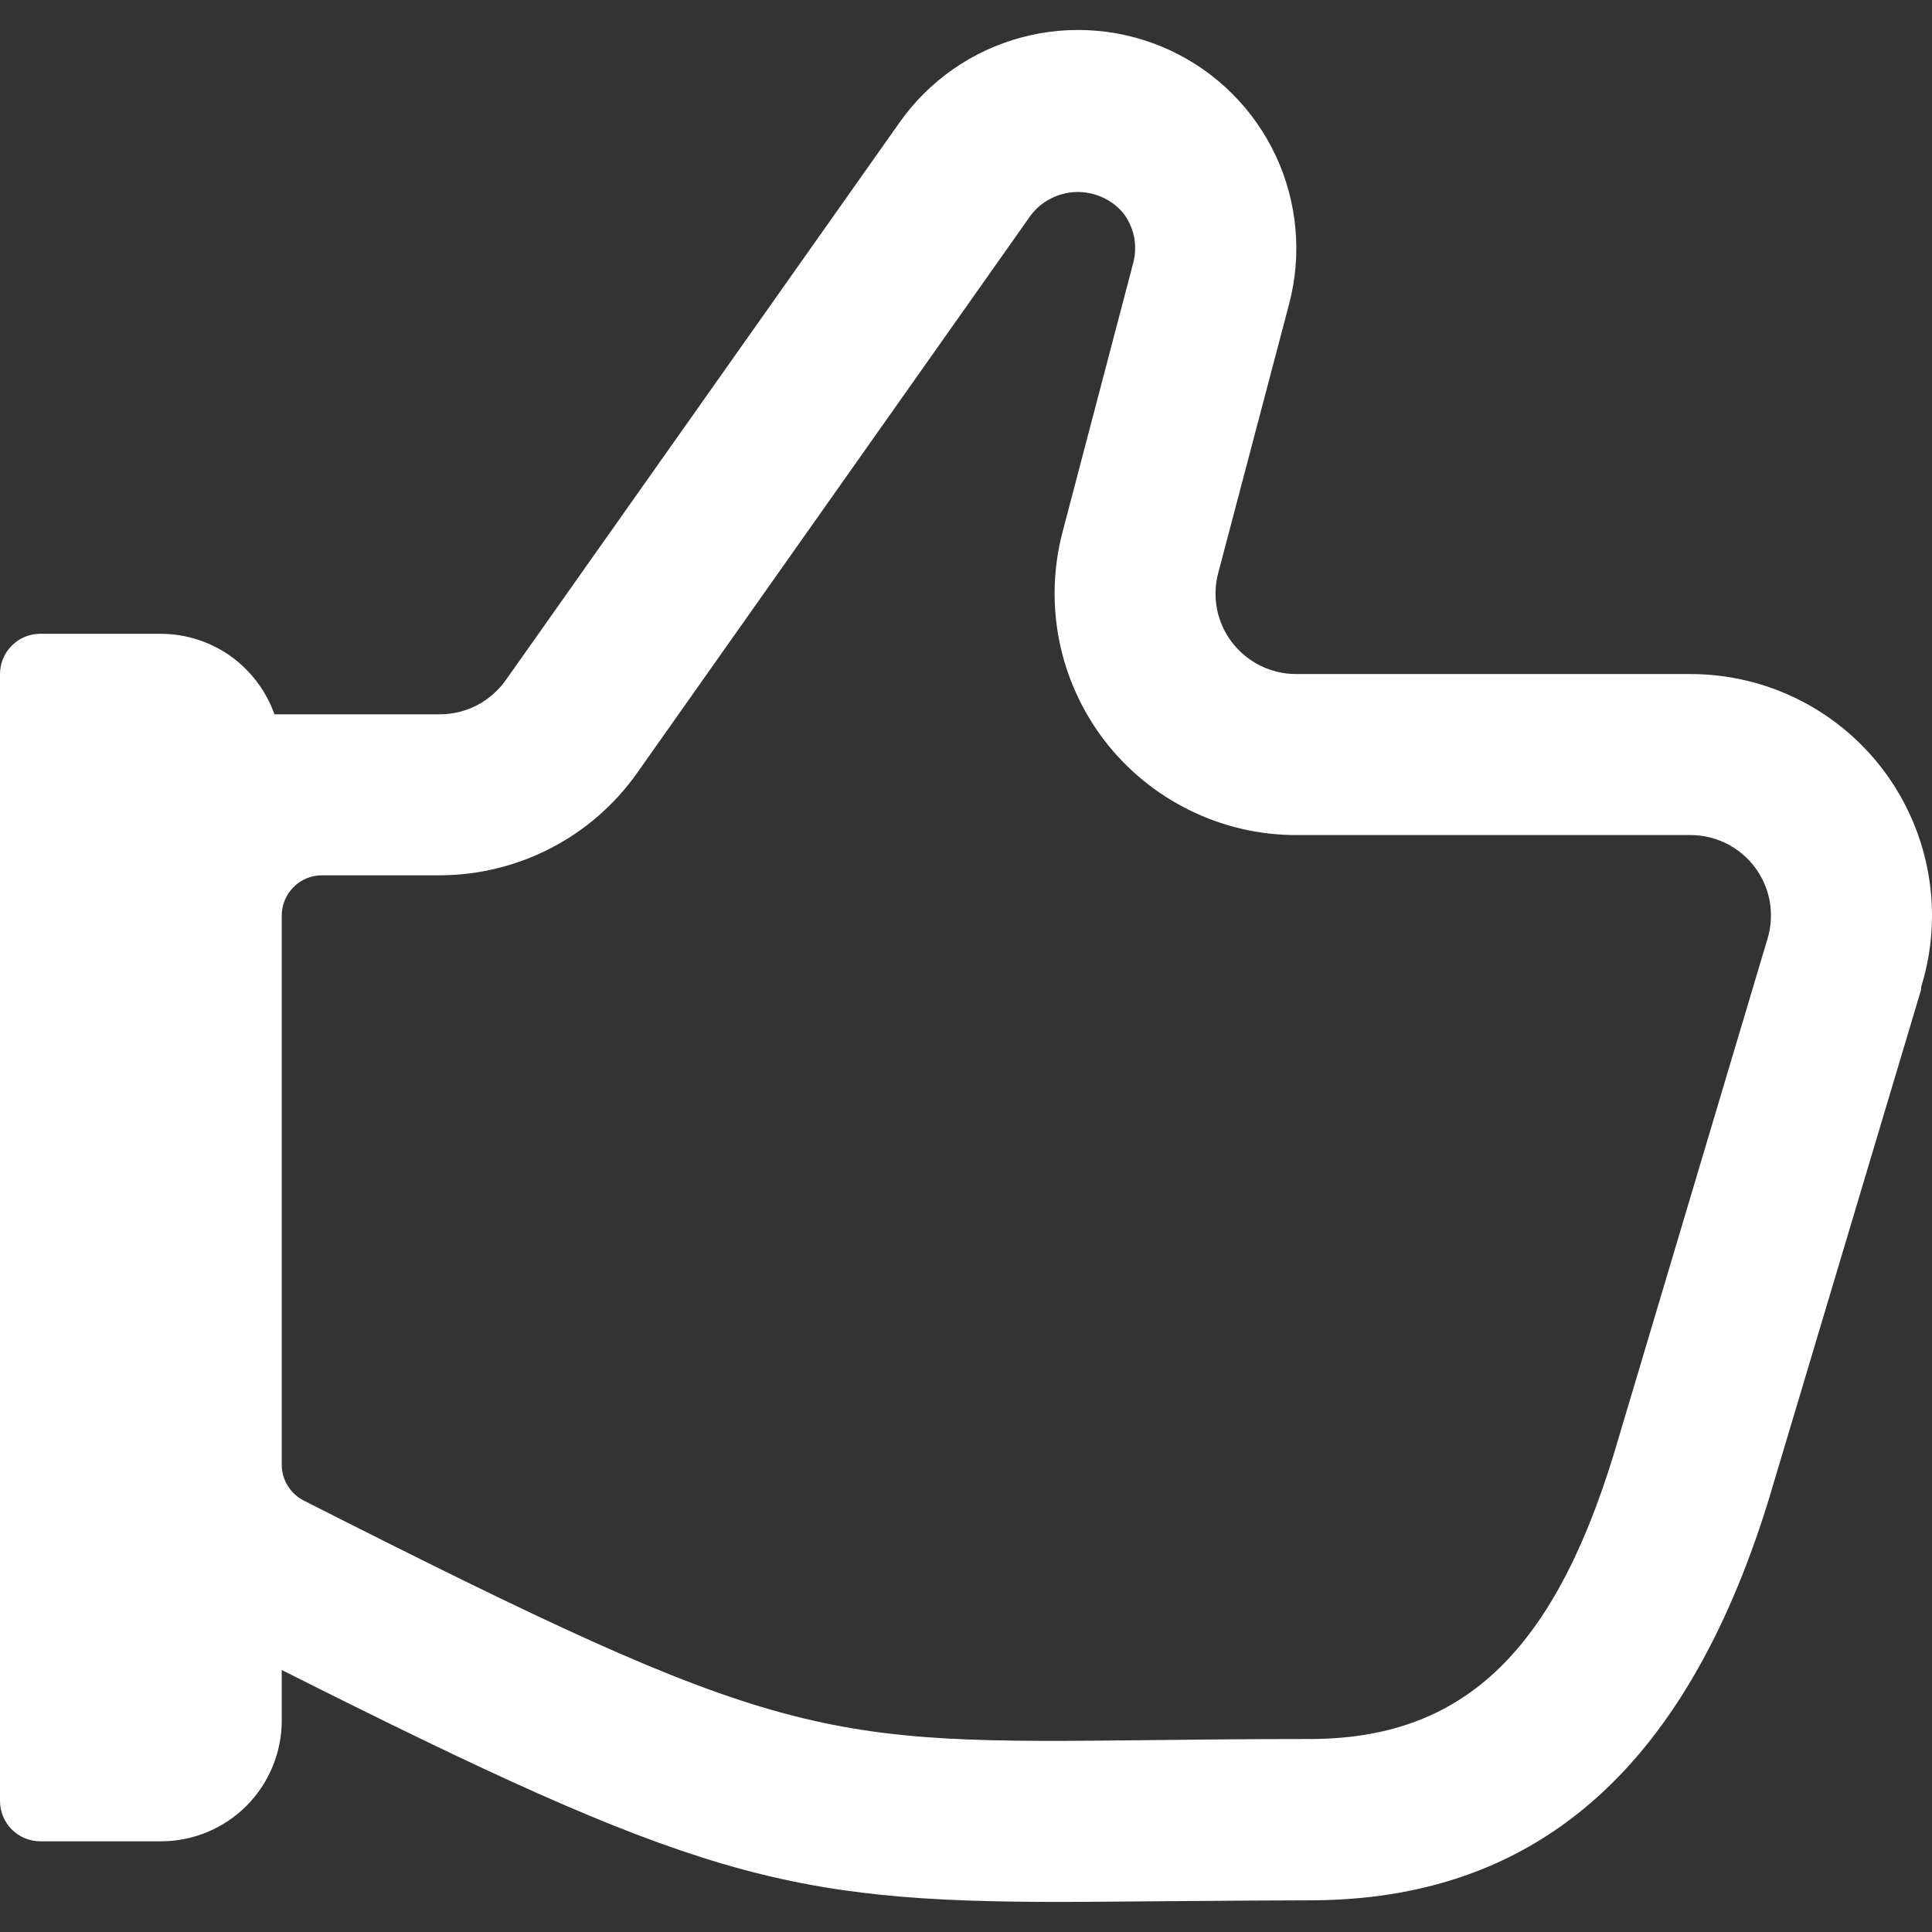 <svg width="18" height="18" viewBox="0 0 18 18" fill="#fff" xmlns="http://www.w3.org/2000/svg">
<rect x="0" y="0" width="18" height="18" fill="#333333" stroke="none"/>
<path d="M17.902 9.185C18.005 8.849 18.027 8.493 17.967 8.147C17.907 7.8 17.767 7.473 17.558 7.19C17.349 6.908 17.076 6.678 16.762 6.52C16.448 6.362 16.102 6.28 15.75 6.28H12.075C11.96 6.28 11.847 6.253 11.744 6.203C11.641 6.152 11.551 6.078 11.48 5.987C11.41 5.896 11.362 5.79 11.339 5.678C11.317 5.565 11.32 5.449 11.35 5.338L12.011 2.83C12.132 2.369 12.087 1.88 11.885 1.449C11.682 1.017 11.334 0.67 10.902 0.469C10.47 0.268 9.98 0.225 9.52 0.348C9.059 0.47 8.656 0.751 8.381 1.141L4.712 6.337C4.642 6.435 4.55 6.515 4.444 6.571C4.337 6.626 4.218 6.655 4.098 6.655H2.557C2.479 6.436 2.336 6.247 2.147 6.112C1.958 5.978 1.732 5.906 1.5 5.905H0.375C0.276 5.905 0.18 5.944 0.11 6.015C0.04 6.085 0 6.18 0 6.28L0 16.78C0 16.879 0.04 16.975 0.11 17.045C0.18 17.115 0.276 17.155 0.375 17.155H1.5C1.798 17.155 2.085 17.036 2.296 16.825C2.506 16.614 2.625 16.328 2.625 16.03V15.559C6.466 17.491 7.306 17.72 9.908 17.72C10.171 17.72 11.659 17.705 12.199 17.705C14.299 17.705 15.697 16.495 16.474 13.987L17.899 9.219C17.896 9.208 17.899 9.197 17.902 9.185ZM16.47 8.741L16.463 8.761L15.031 13.562C14.461 15.413 13.614 16.202 12.2 16.202C11.653 16.202 11.174 16.207 10.745 16.212C7.613 16.247 7.304 16.247 2.831 13.981C2.77 13.95 2.718 13.903 2.682 13.844C2.645 13.786 2.626 13.719 2.625 13.65V8.53C2.625 8.43 2.665 8.335 2.735 8.265C2.805 8.194 2.901 8.155 3 8.155H4.098C4.459 8.154 4.814 8.067 5.134 7.901C5.454 7.735 5.729 7.495 5.937 7.2L9.604 2.005C9.654 1.94 9.717 1.887 9.79 1.85C9.862 1.813 9.942 1.792 10.024 1.789C10.105 1.787 10.186 1.802 10.261 1.834C10.336 1.866 10.403 1.914 10.457 1.976C10.51 2.04 10.546 2.117 10.564 2.199C10.581 2.28 10.58 2.365 10.559 2.446L9.9 4.955C9.812 5.288 9.802 5.637 9.87 5.975C9.938 6.312 10.083 6.63 10.293 6.903C10.503 7.175 10.773 7.396 11.082 7.548C11.391 7.701 11.731 7.78 12.075 7.78H15.75C15.867 7.78 15.981 7.807 16.085 7.859C16.189 7.911 16.28 7.987 16.35 8.08C16.42 8.174 16.467 8.282 16.488 8.396C16.508 8.511 16.502 8.629 16.469 8.741H16.47Z" fill="#fff"/>
</svg>
